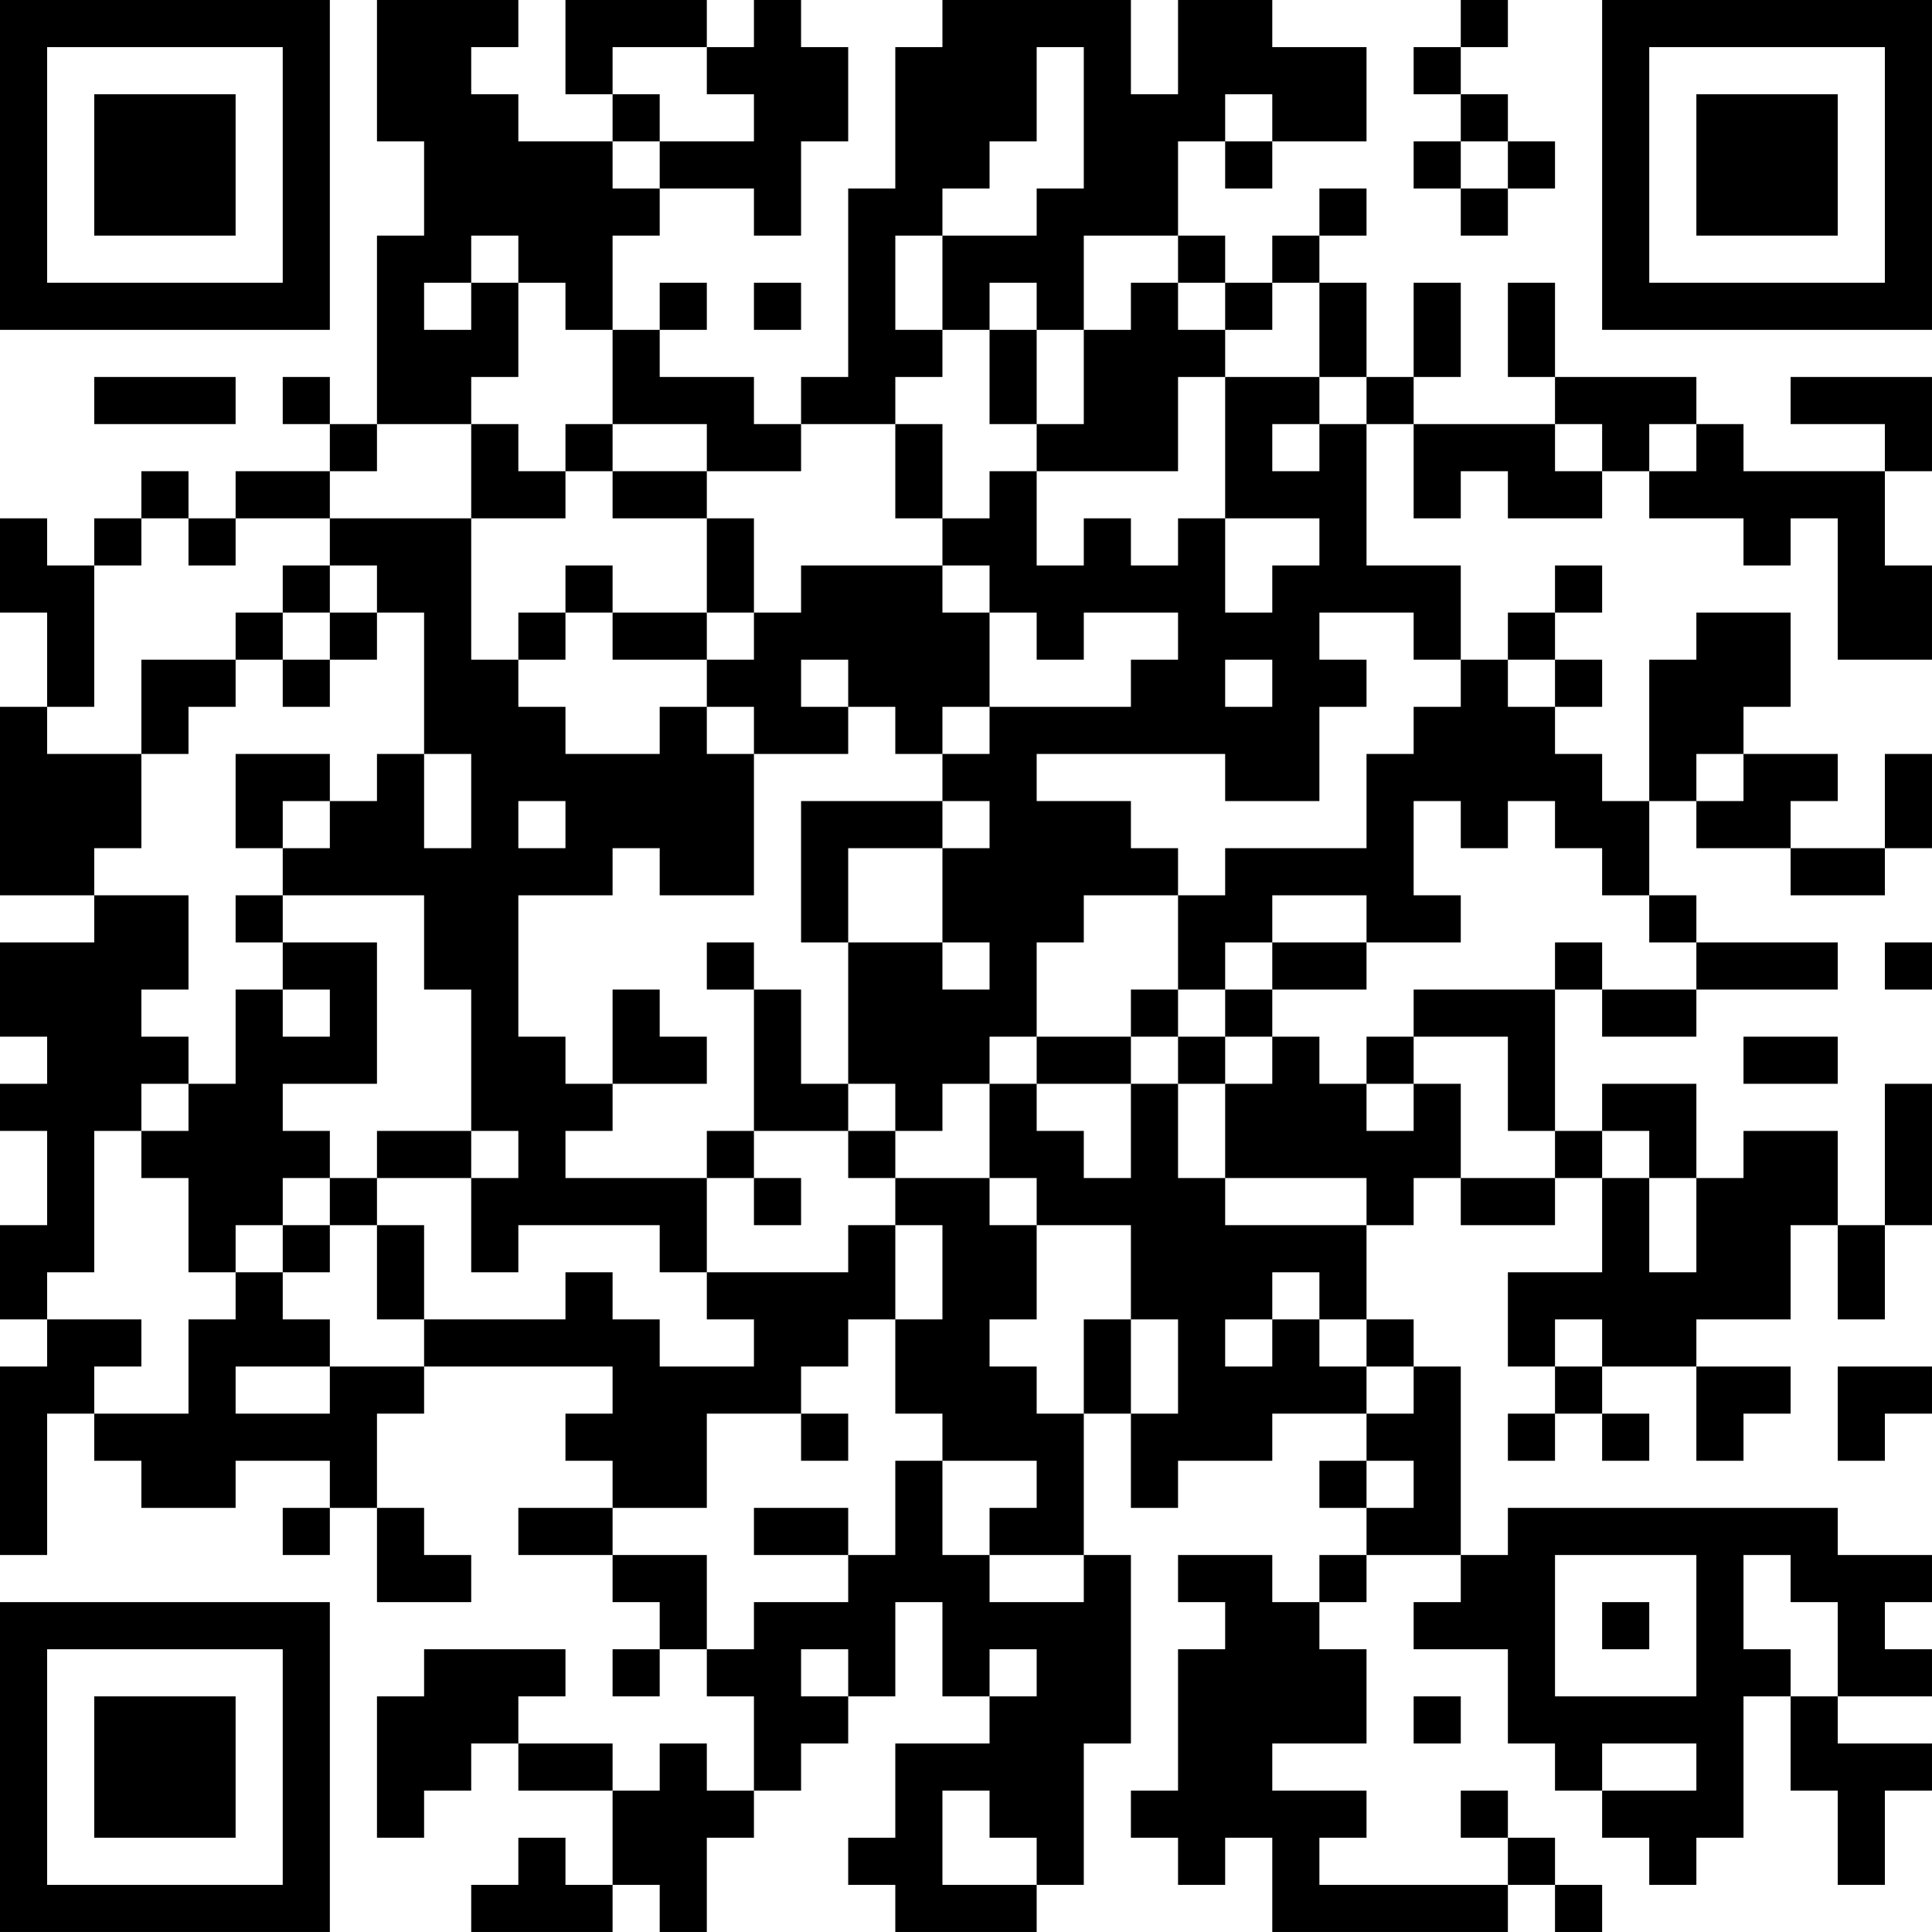 <?xml version="1.0" encoding="UTF-8"?>
<svg xmlns="http://www.w3.org/2000/svg" version="1.1" width="200" height="200" viewBox="0 0 200 200"><rect x="0" y="0" width="200" height="200" fill="#ffffff"/><g transform="scale(4.878)"><g transform="translate(0,0)"><path fill-rule="evenodd" d="M8 0L8 3L9 3L9 5L8 5L8 9L7 9L7 8L6 8L6 9L7 9L7 10L5 10L5 11L4 11L4 10L3 10L3 11L2 11L2 12L1 12L1 11L0 11L0 13L1 13L1 15L0 15L0 19L2 19L2 20L0 20L0 22L1 22L1 23L0 23L0 24L1 24L1 26L0 26L0 28L1 28L1 29L0 29L0 33L1 33L1 30L2 30L2 31L3 31L3 32L5 32L5 31L7 31L7 32L6 32L6 33L7 33L7 32L8 32L8 34L10 34L10 33L9 33L9 32L8 32L8 30L9 30L9 29L13 29L13 30L12 30L12 31L13 31L13 32L11 32L11 33L13 33L13 34L14 34L14 35L13 35L13 36L14 36L14 35L15 35L15 36L16 36L16 38L15 38L15 37L14 37L14 38L13 38L13 37L11 37L11 36L12 36L12 35L9 35L9 36L8 36L8 39L9 39L9 38L10 38L10 37L11 37L11 38L13 38L13 40L12 40L12 39L11 39L11 40L10 40L10 41L13 41L13 40L14 40L14 41L15 41L15 39L16 39L16 38L17 38L17 37L18 37L18 36L19 36L19 34L20 34L20 36L21 36L21 37L19 37L19 39L18 39L18 40L19 40L19 41L22 41L22 40L23 40L23 37L24 37L24 33L23 33L23 30L24 30L24 32L25 32L25 31L27 31L27 30L29 30L29 31L28 31L28 32L29 32L29 33L28 33L28 34L27 34L27 33L25 33L25 34L26 34L26 35L25 35L25 38L24 38L24 39L25 39L25 40L26 40L26 39L27 39L27 41L32 41L32 40L33 40L33 41L34 41L34 40L33 40L33 39L32 39L32 38L31 38L31 39L32 39L32 40L28 40L28 39L29 39L29 38L27 38L27 37L29 37L29 35L28 35L28 34L29 34L29 33L31 33L31 34L30 34L30 35L32 35L32 37L33 37L33 38L34 38L34 39L35 39L35 40L36 40L36 39L37 39L37 36L38 36L38 38L39 38L39 40L40 40L40 38L41 38L41 37L39 37L39 36L41 36L41 35L40 35L40 34L41 34L41 33L39 33L39 32L32 32L32 33L31 33L31 29L30 29L30 28L29 28L29 26L30 26L30 25L31 25L31 26L33 26L33 25L34 25L34 27L32 27L32 29L33 29L33 30L32 30L32 31L33 31L33 30L34 30L34 31L35 31L35 30L34 30L34 29L36 29L36 31L37 31L37 30L38 30L38 29L36 29L36 28L38 28L38 26L39 26L39 28L40 28L40 26L41 26L41 23L40 23L40 26L39 26L39 24L37 24L37 25L36 25L36 23L34 23L34 24L33 24L33 21L34 21L34 22L36 22L36 21L39 21L39 20L36 20L36 19L35 19L35 17L36 17L36 18L38 18L38 19L40 19L40 18L41 18L41 16L40 16L40 18L38 18L38 17L39 17L39 16L37 16L37 15L38 15L38 13L36 13L36 14L35 14L35 17L34 17L34 16L33 16L33 15L34 15L34 14L33 14L33 13L34 13L34 12L33 12L33 13L32 13L32 14L31 14L31 12L29 12L29 9L30 9L30 11L31 11L31 10L32 10L32 11L34 11L34 10L35 10L35 11L37 11L37 12L38 12L38 11L39 11L39 14L41 14L41 12L40 12L40 10L41 10L41 8L38 8L38 9L40 9L40 10L37 10L37 9L36 9L36 8L33 8L33 6L32 6L32 8L33 8L33 9L30 9L30 8L31 8L31 6L30 6L30 8L29 8L29 6L28 6L28 5L29 5L29 4L28 4L28 5L27 5L27 6L26 6L26 5L25 5L25 3L26 3L26 4L27 4L27 3L29 3L29 1L27 1L27 0L25 0L25 2L24 2L24 0L20 0L20 1L19 1L19 4L18 4L18 8L17 8L17 9L16 9L16 8L14 8L14 7L15 7L15 6L14 6L14 7L13 7L13 5L14 5L14 4L16 4L16 5L17 5L17 3L18 3L18 1L17 1L17 0L16 0L16 1L15 1L15 0L12 0L12 2L13 2L13 3L11 3L11 2L10 2L10 1L11 1L11 0ZM31 0L31 1L30 1L30 2L31 2L31 3L30 3L30 4L31 4L31 5L32 5L32 4L33 4L33 3L32 3L32 2L31 2L31 1L32 1L32 0ZM13 1L13 2L14 2L14 3L13 3L13 4L14 4L14 3L16 3L16 2L15 2L15 1ZM22 1L22 3L21 3L21 4L20 4L20 5L19 5L19 7L20 7L20 8L19 8L19 9L17 9L17 10L15 10L15 9L13 9L13 7L12 7L12 6L11 6L11 5L10 5L10 6L9 6L9 7L10 7L10 6L11 6L11 8L10 8L10 9L8 9L8 10L7 10L7 11L5 11L5 12L4 12L4 11L3 11L3 12L2 12L2 15L1 15L1 16L3 16L3 18L2 18L2 19L4 19L4 21L3 21L3 22L4 22L4 23L3 23L3 24L2 24L2 27L1 27L1 28L3 28L3 29L2 29L2 30L4 30L4 28L5 28L5 27L6 27L6 28L7 28L7 29L5 29L5 30L7 30L7 29L9 29L9 28L12 28L12 27L13 27L13 28L14 28L14 29L16 29L16 28L15 28L15 27L18 27L18 26L19 26L19 28L18 28L18 29L17 29L17 30L15 30L15 32L13 32L13 33L15 33L15 35L16 35L16 34L18 34L18 33L19 33L19 31L20 31L20 33L21 33L21 34L23 34L23 33L21 33L21 32L22 32L22 31L20 31L20 30L19 30L19 28L20 28L20 26L19 26L19 25L21 25L21 26L22 26L22 28L21 28L21 29L22 29L22 30L23 30L23 28L24 28L24 30L25 30L25 28L24 28L24 26L22 26L22 25L21 25L21 23L22 23L22 24L23 24L23 25L24 25L24 23L25 23L25 25L26 25L26 26L29 26L29 25L26 25L26 23L27 23L27 22L28 22L28 23L29 23L29 24L30 24L30 23L31 23L31 25L33 25L33 24L32 24L32 22L30 22L30 21L33 21L33 20L34 20L34 21L36 21L36 20L35 20L35 19L34 19L34 18L33 18L33 17L32 17L32 18L31 18L31 17L30 17L30 19L31 19L31 20L29 20L29 19L27 19L27 20L26 20L26 21L25 21L25 19L26 19L26 18L29 18L29 16L30 16L30 15L31 15L31 14L30 14L30 13L28 13L28 14L29 14L29 15L28 15L28 17L26 17L26 16L22 16L22 17L24 17L24 18L25 18L25 19L23 19L23 20L22 20L22 22L21 22L21 23L20 23L20 24L19 24L19 23L18 23L18 20L20 20L20 21L21 21L21 20L20 20L20 18L21 18L21 17L20 17L20 16L21 16L21 15L24 15L24 14L25 14L25 13L23 13L23 14L22 14L22 13L21 13L21 12L20 12L20 11L21 11L21 10L22 10L22 12L23 12L23 11L24 11L24 12L25 12L25 11L26 11L26 13L27 13L27 12L28 12L28 11L26 11L26 8L28 8L28 9L27 9L27 10L28 10L28 9L29 9L29 8L28 8L28 6L27 6L27 7L26 7L26 6L25 6L25 5L23 5L23 7L22 7L22 6L21 6L21 7L20 7L20 5L22 5L22 4L23 4L23 1ZM26 2L26 3L27 3L27 2ZM31 3L31 4L32 4L32 3ZM16 6L16 7L17 7L17 6ZM24 6L24 7L23 7L23 9L22 9L22 7L21 7L21 9L22 9L22 10L25 10L25 8L26 8L26 7L25 7L25 6ZM2 8L2 9L5 9L5 8ZM10 9L10 11L7 11L7 12L6 12L6 13L5 13L5 14L3 14L3 16L4 16L4 15L5 15L5 14L6 14L6 15L7 15L7 14L8 14L8 13L9 13L9 16L8 16L8 17L7 17L7 16L5 16L5 18L6 18L6 19L5 19L5 20L6 20L6 21L5 21L5 23L4 23L4 24L3 24L3 25L4 25L4 27L5 27L5 26L6 26L6 27L7 27L7 26L8 26L8 28L9 28L9 26L8 26L8 25L10 25L10 27L11 27L11 26L14 26L14 27L15 27L15 25L16 25L16 26L17 26L17 25L16 25L16 24L18 24L18 25L19 25L19 24L18 24L18 23L17 23L17 21L16 21L16 20L15 20L15 21L16 21L16 24L15 24L15 25L12 25L12 24L13 24L13 23L15 23L15 22L14 22L14 21L13 21L13 23L12 23L12 22L11 22L11 19L13 19L13 18L14 18L14 19L16 19L16 16L18 16L18 15L19 15L19 16L20 16L20 15L21 15L21 13L20 13L20 12L17 12L17 13L16 13L16 11L15 11L15 10L13 10L13 9L12 9L12 10L11 10L11 9ZM19 9L19 11L20 11L20 9ZM33 9L33 10L34 10L34 9ZM35 9L35 10L36 10L36 9ZM12 10L12 11L10 11L10 14L11 14L11 15L12 15L12 16L14 16L14 15L15 15L15 16L16 16L16 15L15 15L15 14L16 14L16 13L15 13L15 11L13 11L13 10ZM7 12L7 13L6 13L6 14L7 14L7 13L8 13L8 12ZM12 12L12 13L11 13L11 14L12 14L12 13L13 13L13 14L15 14L15 13L13 13L13 12ZM17 14L17 15L18 15L18 14ZM26 14L26 15L27 15L27 14ZM32 14L32 15L33 15L33 14ZM9 16L9 18L10 18L10 16ZM36 16L36 17L37 17L37 16ZM6 17L6 18L7 18L7 17ZM11 17L11 18L12 18L12 17ZM17 17L17 20L18 20L18 18L20 18L20 17ZM6 19L6 20L8 20L8 23L6 23L6 24L7 24L7 25L6 25L6 26L7 26L7 25L8 25L8 24L10 24L10 25L11 25L11 24L10 24L10 21L9 21L9 19ZM27 20L27 21L26 21L26 22L25 22L25 21L24 21L24 22L22 22L22 23L24 23L24 22L25 22L25 23L26 23L26 22L27 22L27 21L29 21L29 20ZM40 20L40 21L41 21L41 20ZM6 21L6 22L7 22L7 21ZM29 22L29 23L30 23L30 22ZM37 22L37 23L39 23L39 22ZM34 24L34 25L35 25L35 27L36 27L36 25L35 25L35 24ZM27 27L27 28L26 28L26 29L27 29L27 28L28 28L28 29L29 29L29 30L30 30L30 29L29 29L29 28L28 28L28 27ZM33 28L33 29L34 29L34 28ZM39 29L39 31L40 31L40 30L41 30L41 29ZM17 30L17 31L18 31L18 30ZM29 31L29 32L30 32L30 31ZM16 32L16 33L18 33L18 32ZM33 33L33 36L36 36L36 33ZM37 33L37 35L38 35L38 36L39 36L39 34L38 34L38 33ZM34 34L34 35L35 35L35 34ZM17 35L17 36L18 36L18 35ZM21 35L21 36L22 36L22 35ZM30 36L30 37L31 37L31 36ZM34 37L34 38L36 38L36 37ZM20 38L20 40L22 40L22 39L21 39L21 38ZM0 0L0 7L7 7L7 0ZM1 1L1 6L6 6L6 1ZM2 2L2 5L5 5L5 2ZM34 0L34 7L41 7L41 0ZM35 1L35 6L40 6L40 1ZM36 2L36 5L39 5L39 2ZM0 34L0 41L7 41L7 34ZM1 35L1 40L6 40L6 35ZM2 36L2 39L5 39L5 36Z" fill="#000000"/></g></g></svg>
